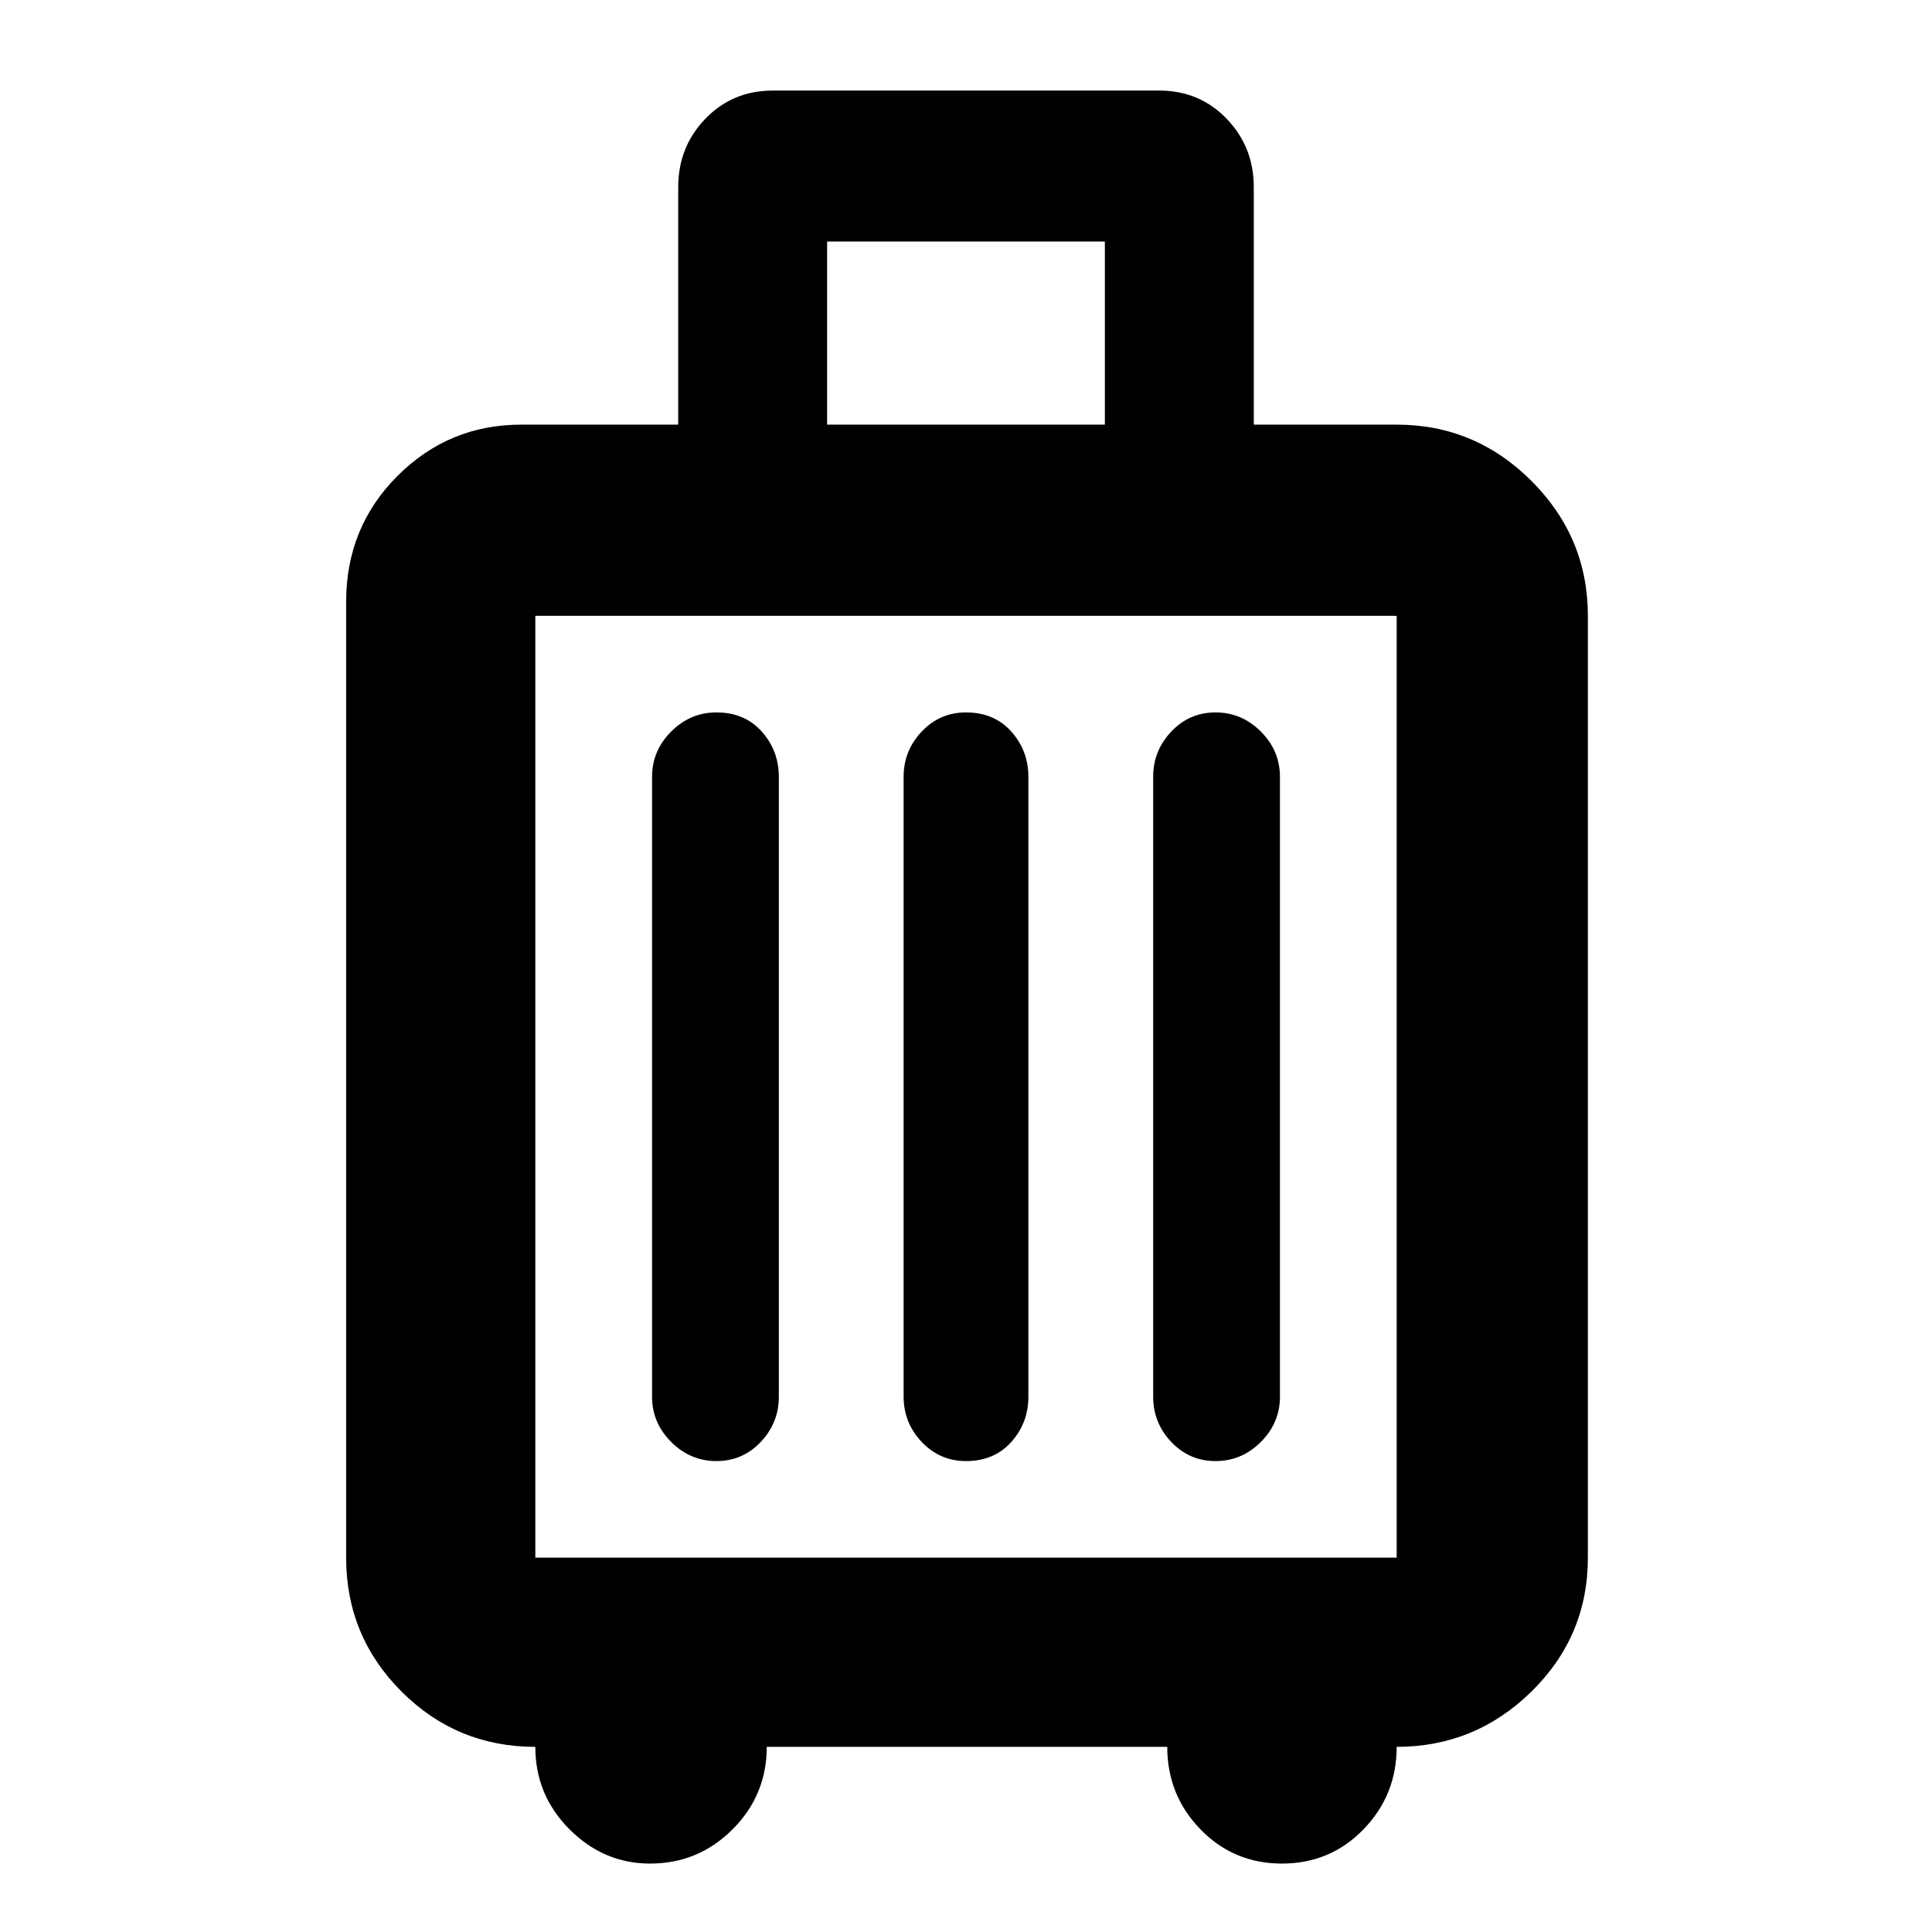 <svg xmlns="http://www.w3.org/2000/svg" height="48" width="48"><path d="M13.3 43.4q-1.95 0-3.325-1.375Q8.6 40.65 8.6 38.7V14.95q0-1.85 1.275-3.125t3.075-1.275h3.9v-5.9q0-1 .675-1.7t1.675-.7h9.6q1 0 1.675.7t.675 1.7v5.9h3.55q1.95 0 3.35 1.4 1.4 1.4 1.4 3.35v23.4q0 1.95-1.4 3.325-1.4 1.375-3.35 1.375 0 1.2-.825 2.05-.825.85-2.025.85t-2.025-.85Q29 44.6 29 43.4h-9.95q0 1.2-.85 2.05-.85.85-2.05.85-1.15 0-2-.85-.85-.85-.85-2.05Zm7.25-32.85h6.9V6h-6.9ZM13.3 38.7h21.4V15.3H13.3v23.4Zm2.9-4q0 .65.475 1.125t1.125.475q.65 0 1.1-.475.45-.475.45-1.125V19.3q0-.65-.425-1.125T17.8 17.7q-.65 0-1.125.475T16.2 19.3Zm6.25 0q0 .65.45 1.125t1.1.475q.7 0 1.125-.475.425-.475.425-1.125V19.3q0-.65-.425-1.125T24 17.7q-.65 0-1.1.475-.45.475-.45 1.125Zm6.2 0q0 .65.45 1.125t1.1.475q.65 0 1.125-.475T31.8 34.7V19.3q0-.65-.475-1.125T30.2 17.7q-.65 0-1.1.475-.45.475-.45 1.125Zm-15.35 4V15.3v23.4Z"/></svg>